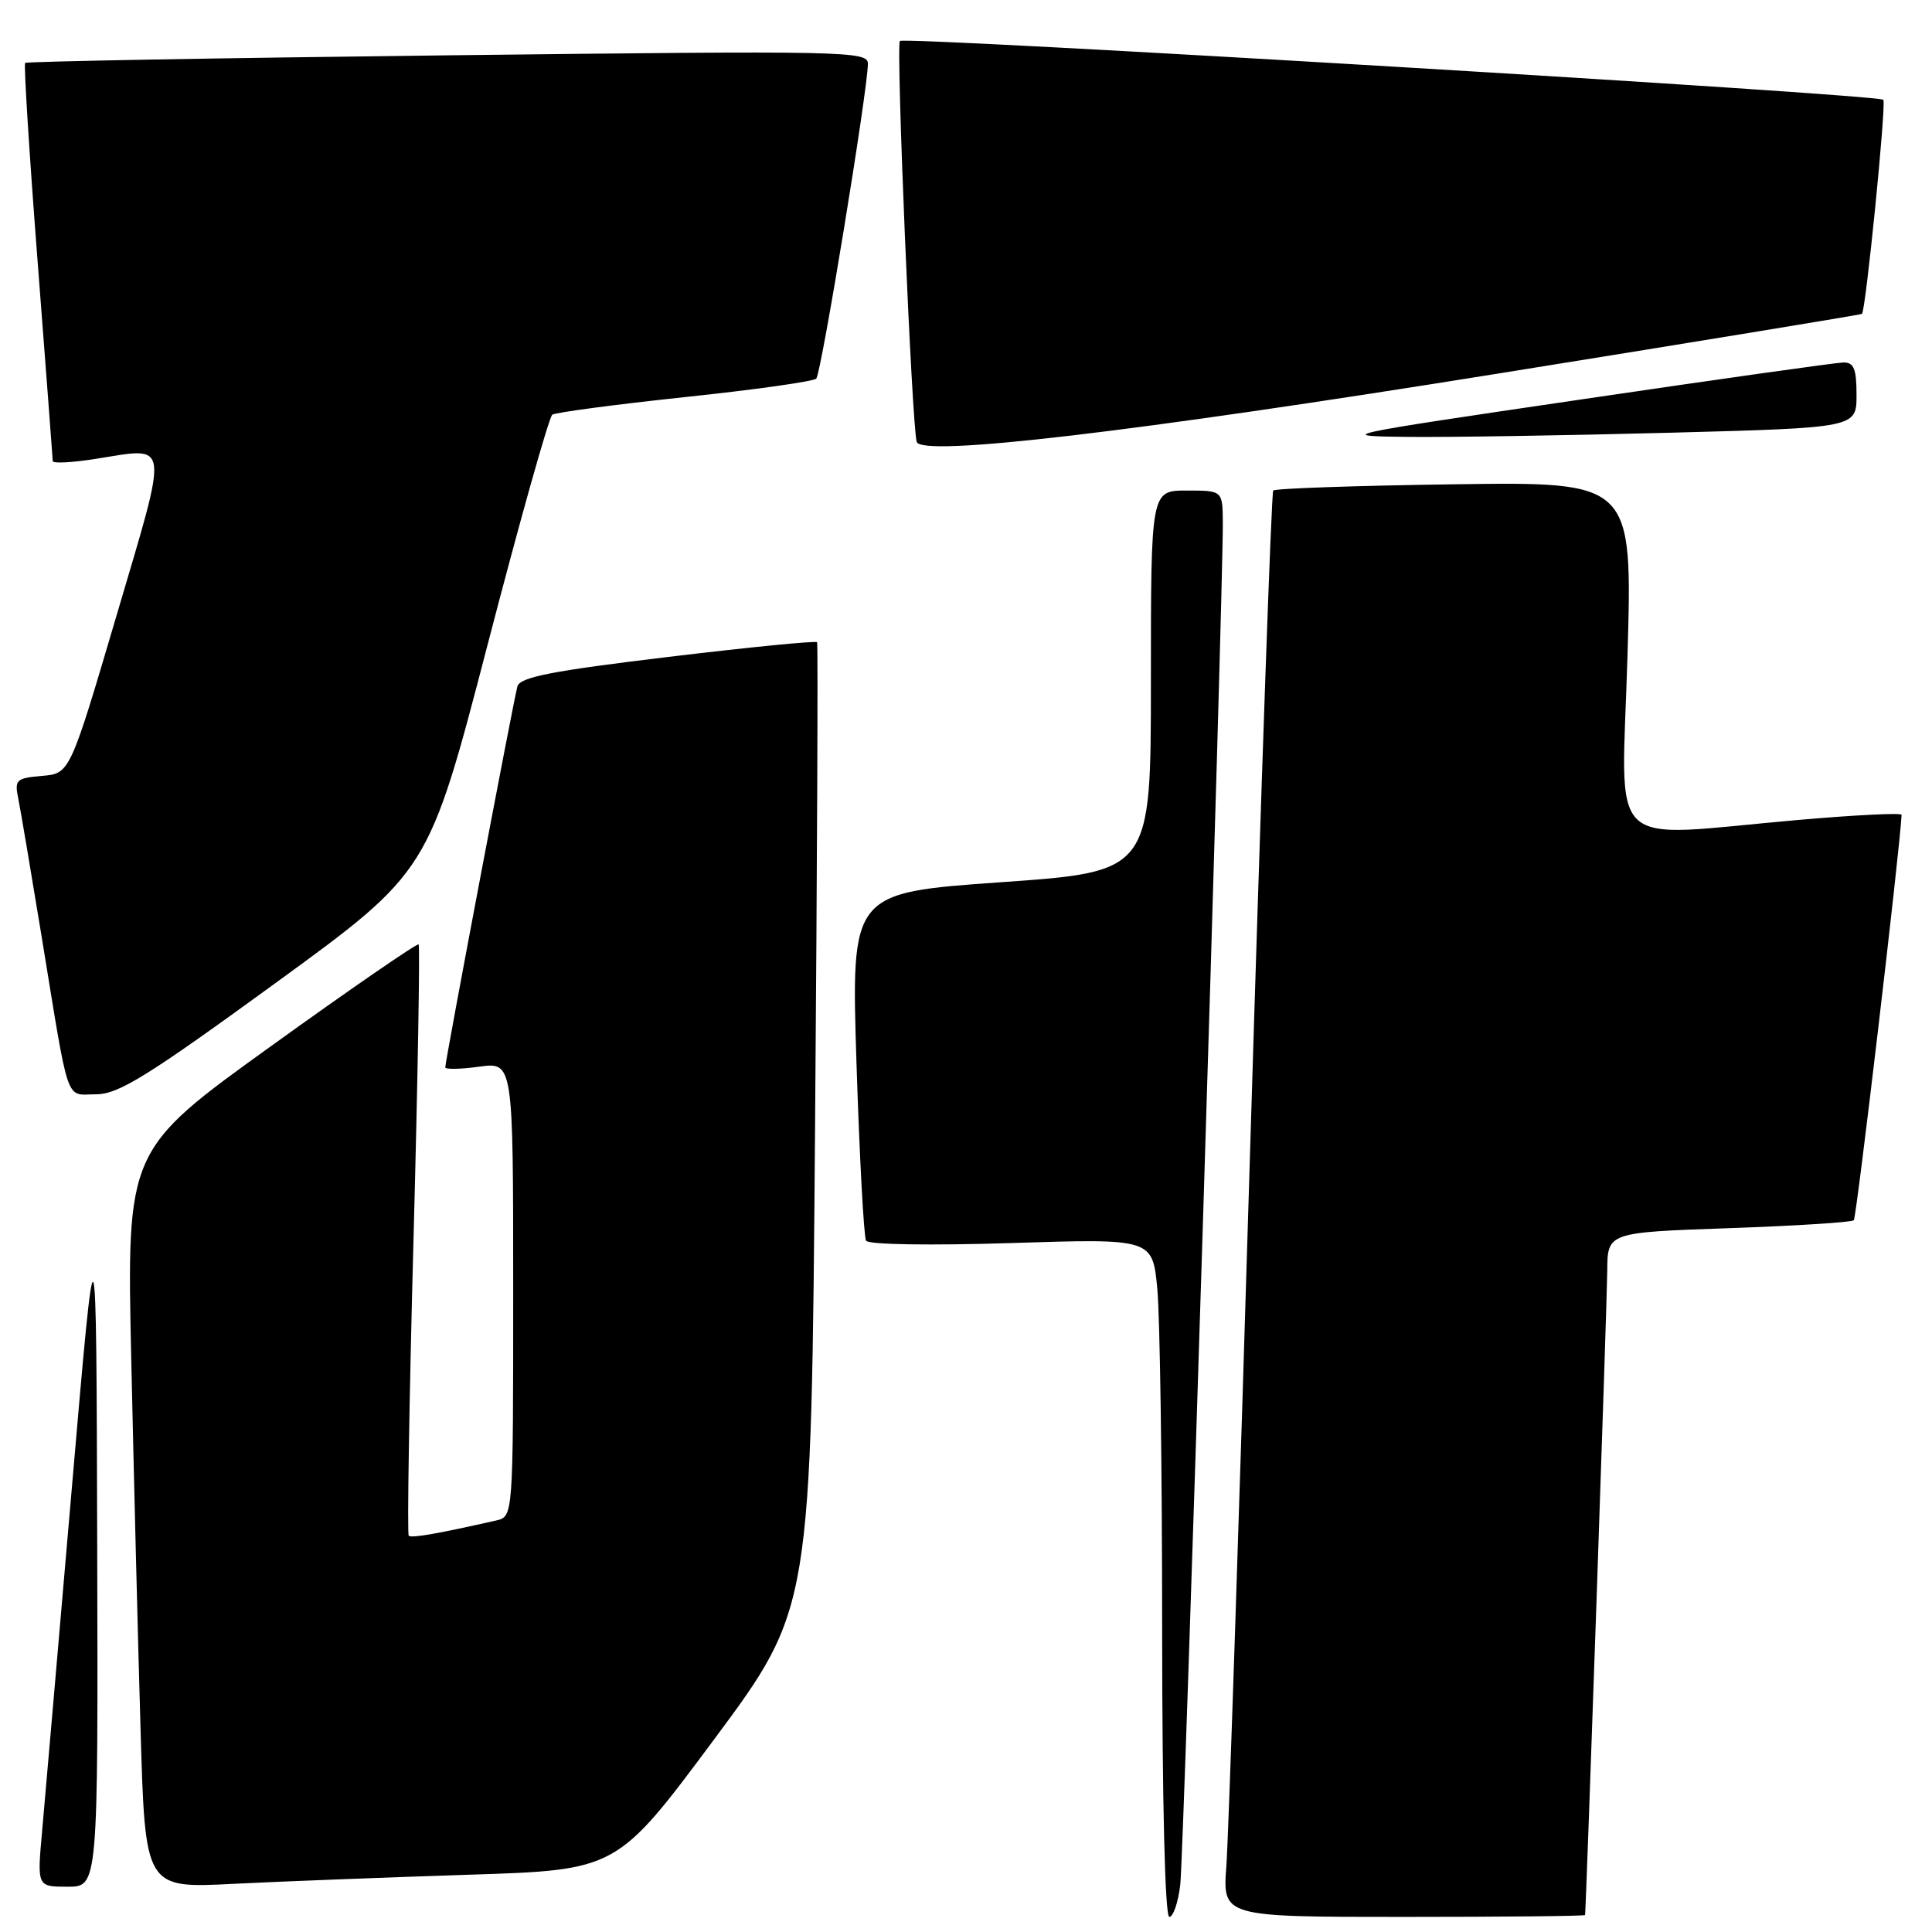 <?xml version="1.0" encoding="UTF-8" standalone="no"?>
<!DOCTYPE svg PUBLIC "-//W3C//DTD SVG 1.1//EN" "http://www.w3.org/Graphics/SVG/1.1/DTD/svg11.dtd" >
<svg xmlns="http://www.w3.org/2000/svg" xmlns:xlink="http://www.w3.org/1999/xlink" version="1.1" viewBox="0 0 256 256">
 <g >
 <path fill="currentColor"
d=" M 156.39 249.75 C 156.87 245.81 162.08 78.74 162.03 69.25 C 162.00 65.00 162.00 65.00 157.25 65.00 C 152.50 65.00 152.50 65.00 152.50 90.25 C 152.50 115.50 152.50 115.50 132.63 116.90 C 112.77 118.30 112.77 118.30 113.49 140.90 C 113.89 153.33 114.46 163.91 114.76 164.40 C 115.07 164.92 123.26 165.05 134.01 164.71 C 152.72 164.11 152.72 164.11 153.35 170.80 C 153.70 174.49 153.99 194.71 153.99 215.75 C 154.00 238.91 154.37 254.00 154.94 254.00 C 155.46 254.00 156.11 252.09 156.39 249.75 Z  M 210.03 253.75 C 210.18 252.59 212.95 172.31 212.97 168.40 C 213.00 163.30 213.00 163.30 229.08 162.74 C 237.92 162.43 245.37 161.96 245.64 161.69 C 246.00 161.33 251.75 112.56 251.97 107.97 C 251.99 107.68 245.81 107.99 238.25 108.65 C 212.30 110.92 214.88 113.40 215.65 86.92 C 216.32 63.84 216.32 63.84 192.74 64.17 C 179.77 64.35 168.96 64.72 168.71 65.00 C 168.46 65.28 167.08 104.88 165.63 153.00 C 164.19 201.12 162.78 243.54 162.50 247.25 C 161.99 254.00 161.99 254.00 185.99 254.00 C 199.20 254.00 210.01 253.89 210.03 253.75 Z  M 12.88 204.75 C 12.76 159.50 12.76 159.50 9.49 197.50 C 7.69 218.40 5.93 238.76 5.57 242.75 C 4.92 250.00 4.92 250.00 8.96 250.00 C 13.00 250.00 13.00 250.00 12.88 204.75 Z  M 62.13 248.41 C 81.75 247.79 81.75 247.79 94.63 230.47 C 107.50 213.14 107.50 213.14 108.00 149.32 C 108.28 114.22 108.40 85.32 108.27 85.10 C 108.14 84.88 99.25 85.76 88.52 87.05 C 73.12 88.90 68.91 89.72 68.56 90.95 C 68.08 92.62 59.00 140.55 59.00 141.43 C 59.00 141.72 61.02 141.68 63.50 141.34 C 68.00 140.73 68.00 140.73 68.00 170.85 C 68.00 200.96 68.00 200.96 65.75 201.47 C 58.04 203.22 54.51 203.84 54.16 203.49 C 53.94 203.27 54.22 185.63 54.79 164.30 C 55.36 142.96 55.66 125.34 55.47 125.14 C 55.28 124.95 46.49 131.00 35.95 138.59 C 16.77 152.39 16.77 152.39 17.40 180.45 C 17.74 195.88 18.29 217.88 18.63 229.35 C 19.24 250.21 19.24 250.21 30.87 249.62 C 37.27 249.30 51.33 248.76 62.13 248.41 Z  M 36.52 130.25 C 56.78 115.50 56.78 115.50 64.59 85.50 C 68.88 69.00 72.75 55.25 73.18 54.95 C 73.62 54.65 81.51 53.60 90.73 52.62 C 99.96 51.65 107.80 50.54 108.16 50.17 C 108.82 49.50 115.00 11.81 115.00 8.45 C 115.00 6.76 112.21 6.71 59.34 7.33 C 28.73 7.69 3.53 8.14 3.33 8.34 C 3.14 8.53 3.88 20.35 4.98 34.59 C 6.08 48.84 6.98 60.77 6.99 61.10 C 7.00 61.43 9.56 61.30 12.69 60.80 C 22.60 59.25 22.42 57.91 15.46 81.50 C 9.26 102.50 9.26 102.50 5.56 102.81 C 2.14 103.11 1.91 103.32 2.42 105.81 C 2.72 107.29 4.10 115.47 5.50 124.00 C 9.25 146.92 8.59 145.00 12.71 145.00 C 15.69 145.00 19.46 142.67 36.52 130.25 Z  M 198.50 49.50 C 224.90 45.26 246.60 41.70 246.72 41.59 C 247.23 41.13 249.97 13.64 249.55 13.22 C 248.84 12.50 119.87 4.79 119.24 5.43 C 118.70 5.96 120.82 56.40 121.47 58.55 C 122.08 60.57 150.02 57.29 198.50 49.50 Z  M 221.25 57.34 C 246.00 56.68 246.00 56.68 246.00 52.34 C 246.00 48.86 245.65 48.01 244.25 48.03 C 243.29 48.05 227.65 50.25 209.50 52.93 C 177.31 57.66 176.75 57.79 186.50 57.89 C 192.00 57.95 207.64 57.70 221.25 57.34 Z "/>
</g>
</svg>
